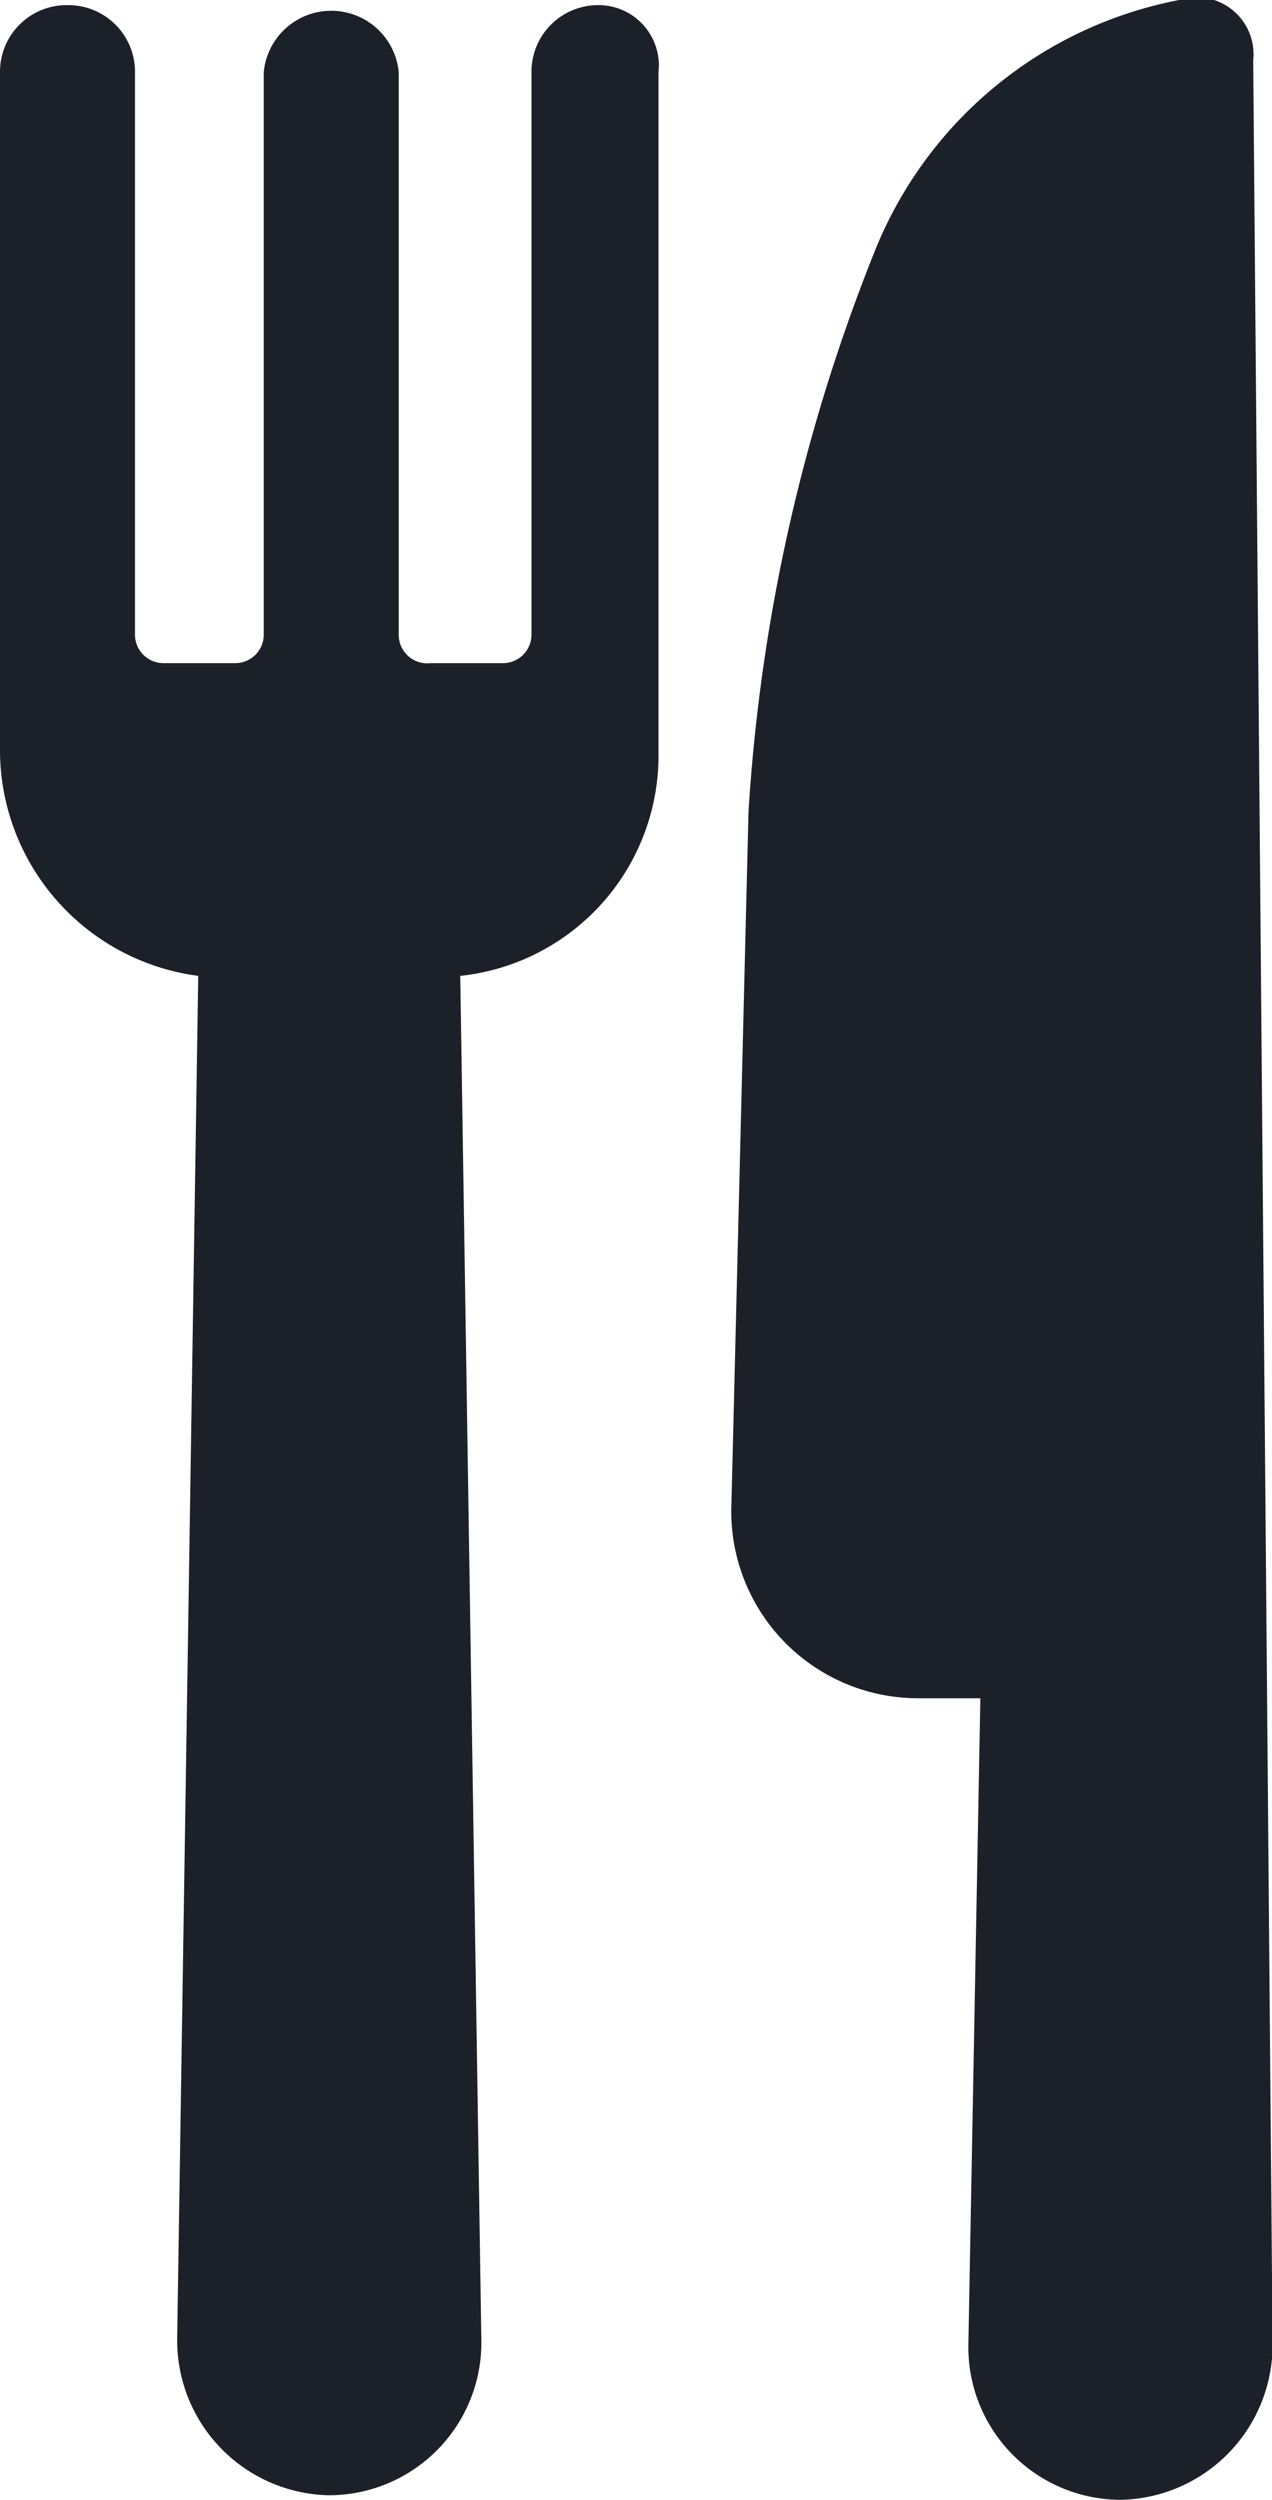 <svg xmlns="http://www.w3.org/2000/svg" viewBox="0 0 22.33 43.88"><g id="Capa_2" data-name="Capa 2"><g id="Capa_1-2" data-name="Capa 1"><path d="M12.84,26.4a3.28,3.28,0,0,0,3.26,3.41h1.11L17,41.14a2.68,2.68,0,0,0,2.67,2.74,2.72,2.72,0,0,0,2.67-2.74L22,1.06A1,1,0,0,0,20.7,0,7.22,7.22,0,0,0,15.36,4.4a31.65,31.65,0,0,0-2.22,9.85Z" style="fill:#1c2129"/><path d="M10.52.09A1.17,1.17,0,0,0,9.33,1.27v9.86a.5.5,0,0,1-.51.51H7.56A.5.5,0,0,1,7,11.13V1.27a1.19,1.19,0,0,0-2.37,0v9.86a.5.5,0,0,1-.52.51H2.89a.5.5,0,0,1-.52-.51V1.27A1.17,1.17,0,0,0,1.19.09,1.17,1.17,0,0,0,0,1.27V13.2a4,4,0,0,0,3.48,3.93L3.11,41.06A2.72,2.72,0,0,0,5.78,43.8a2.68,2.68,0,0,0,2.67-2.74L8.08,17.13a3.89,3.89,0,0,0,3.48-3.93V1.27A1.06,1.06,0,0,0,10.52.09Z" style="fill:#1c2129"/></g></g></svg>